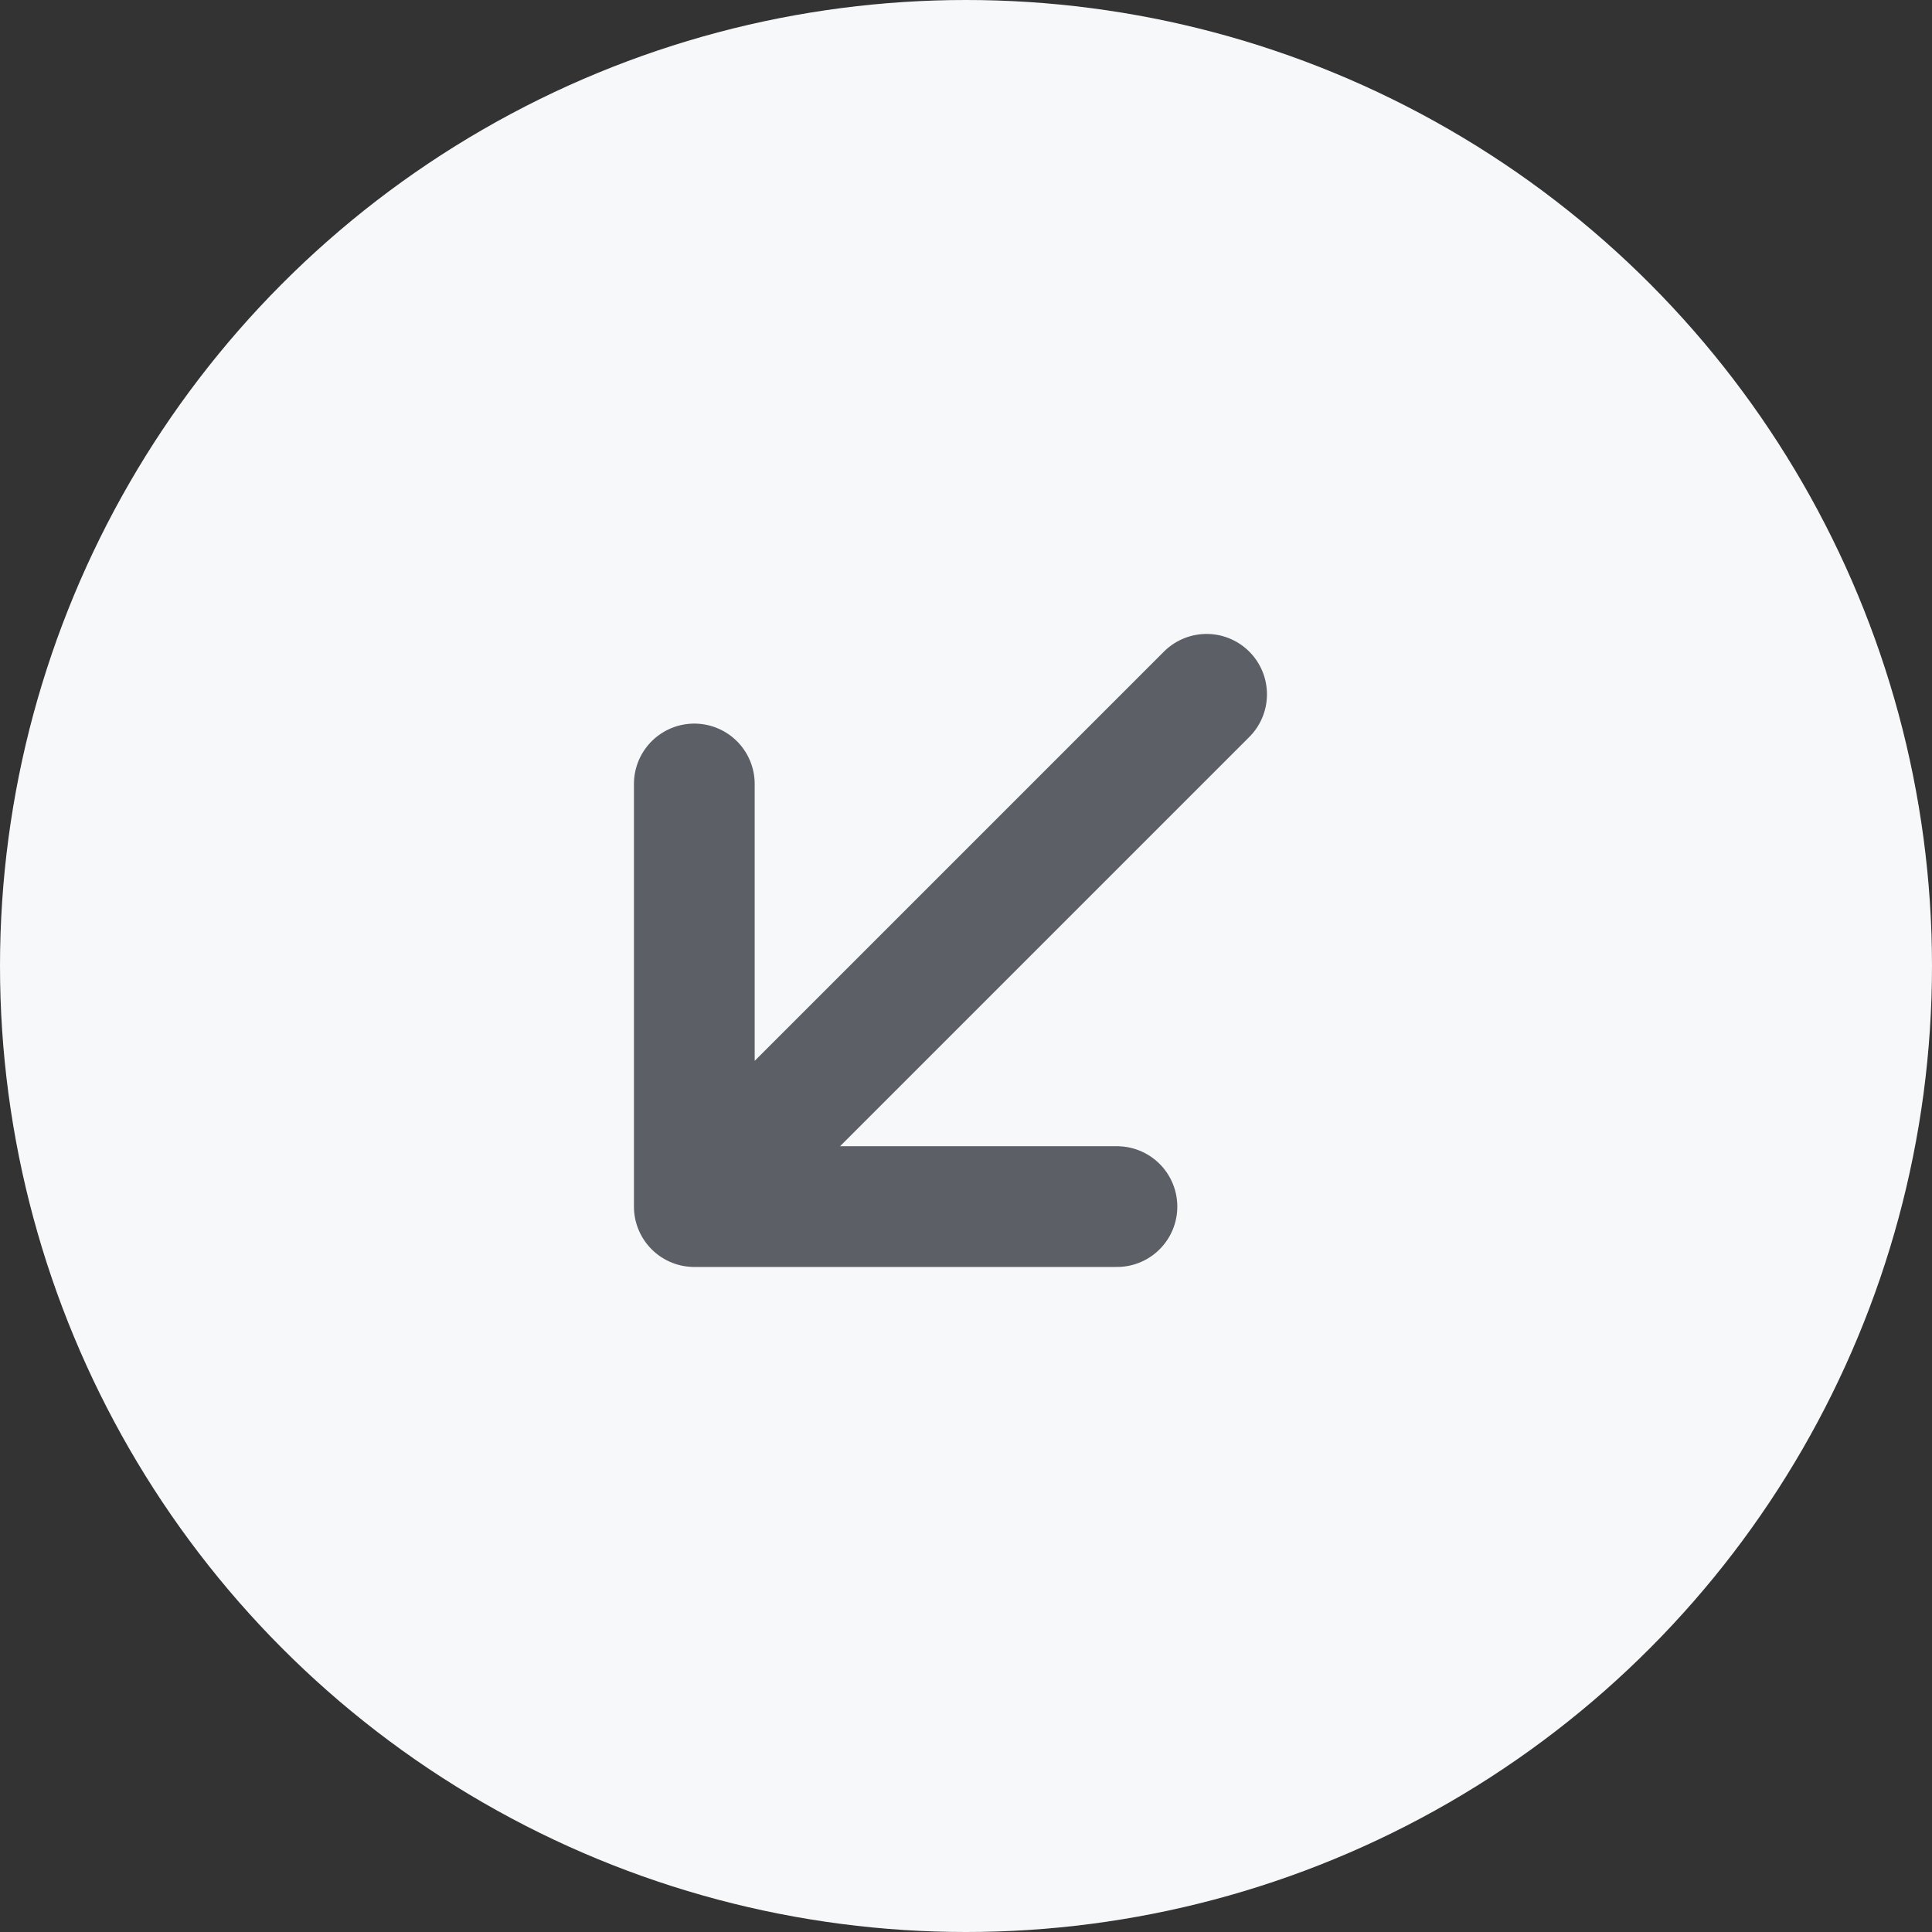 <svg width="32" height="32" viewBox="0 0 32 32" fill="none" xmlns="http://www.w3.org/2000/svg">
    <rect x="0" y="0" width="32" height="32" fill="#333333" stroke="none"/>
    <circle cx="16" cy="16" r="16" fill="#F7F8FA"/>
    <path d="M18.5 19.985L11.5 19.985M11.5 19.985V12.985M11.5 19.985L19.985 11.5" stroke="#5C5F66" stroke-width="2" stroke-linecap="round" stroke-linejoin="round"/>
</svg>
